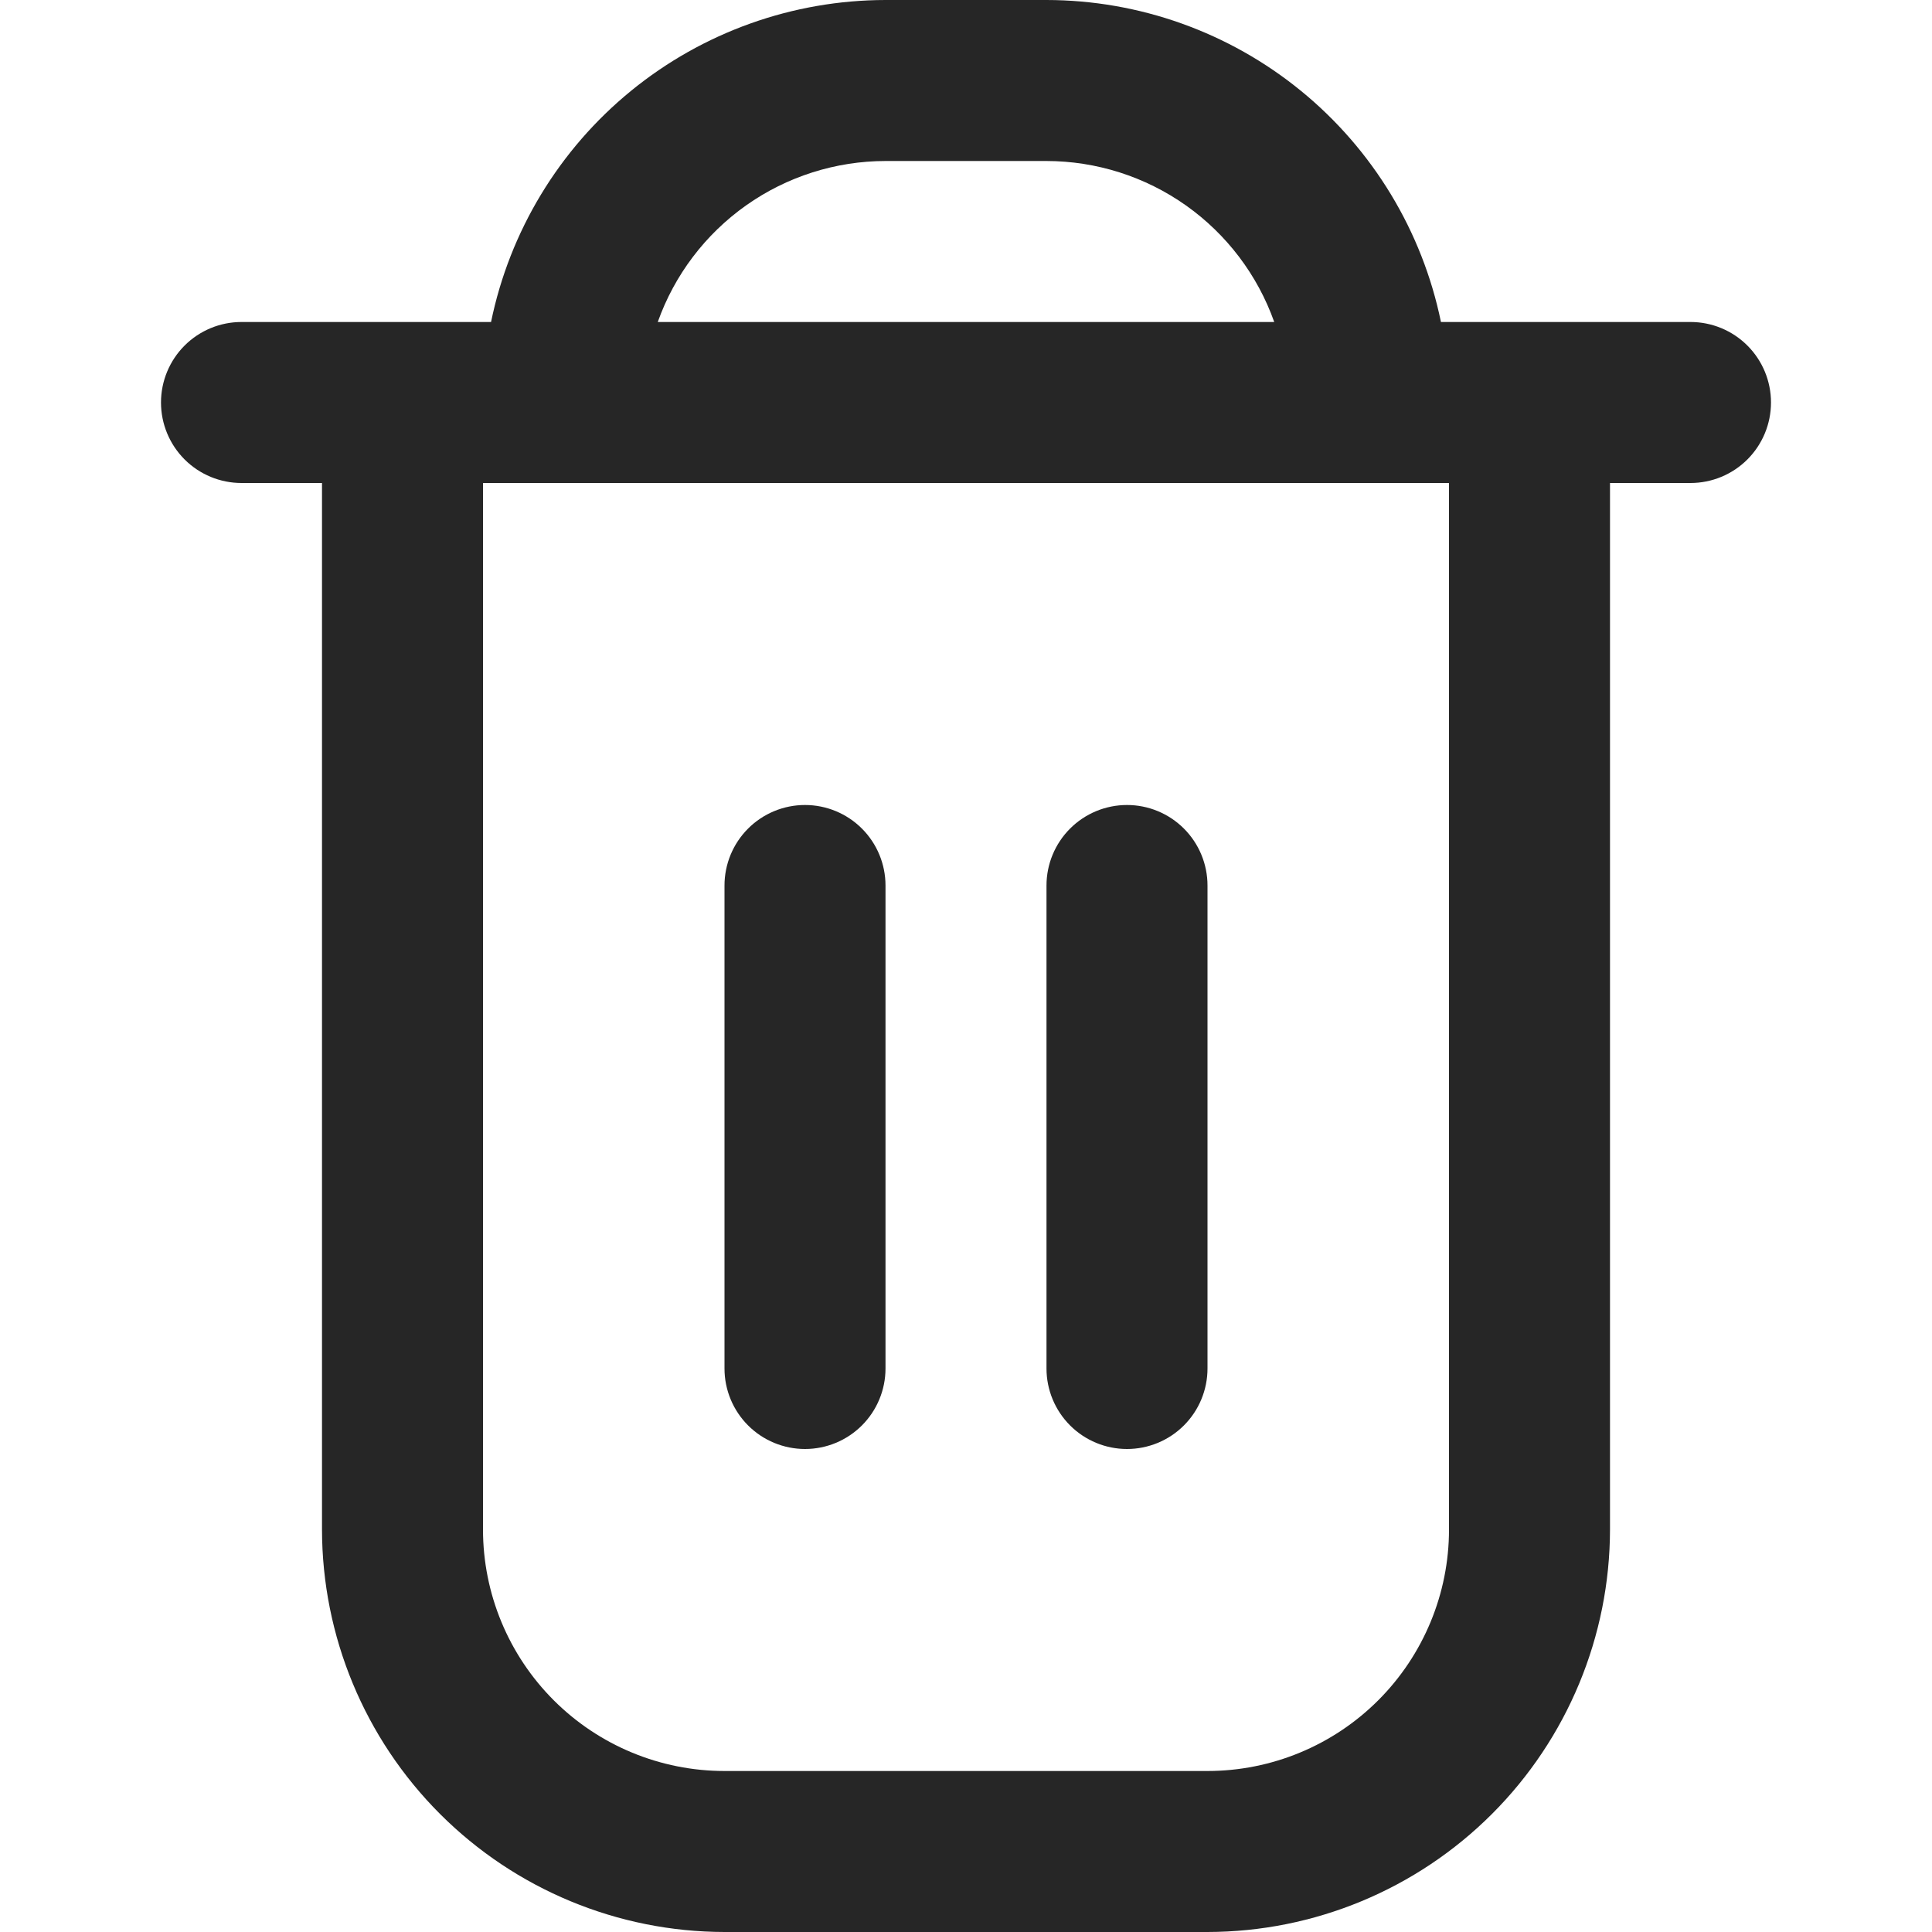<svg width="512" height="512" viewBox="0 0 512 512" fill="none" xmlns="http://www.w3.org/2000/svg">
<g clip-path="url(#clip0_3515_1515)">
<path d="M448 85.333H381.867C376.915 61.257 363.815 39.623 344.773 24.079C325.732 8.535 301.914 0.031 277.333 0L234.667 0C210.086 0.031 186.268 8.535 167.226 24.079C148.185 39.623 135.085 61.257 130.133 85.333H64C58.342 85.333 52.916 87.581 48.915 91.582C44.914 95.582 42.666 101.009 42.666 106.667C42.666 112.325 44.914 117.751 48.915 121.752C52.916 125.752 58.342 128 64 128H85.333V405.333C85.367 433.613 96.616 460.724 116.613 480.721C136.609 500.717 163.72 511.966 192 512H320C348.279 511.966 375.391 500.717 395.387 480.721C415.384 460.724 426.633 433.613 426.667 405.333V128H448C453.658 128 459.084 125.752 463.085 121.752C467.086 117.751 469.333 112.325 469.333 106.667C469.333 101.009 467.086 95.582 463.085 91.582C459.084 87.581 453.658 85.333 448 85.333ZM234.667 42.667H277.333C290.566 42.683 303.469 46.792 314.274 54.431C325.079 62.07 333.257 72.864 337.685 85.333H174.314C178.743 72.864 186.92 62.07 197.725 54.431C208.53 46.792 221.434 42.683 234.667 42.667ZM384 405.333C384 422.307 377.257 438.586 365.255 450.588C353.252 462.591 336.974 469.333 320 469.333H192C175.026 469.333 158.747 462.591 146.745 450.588C134.743 438.586 128 422.307 128 405.333V128H384V405.333Z" fill="#262626"/>
<path d="M213.333 384C218.991 384 224.417 381.753 228.418 377.752C232.419 373.751 234.667 368.325 234.667 362.667V234.667C234.667 229.009 232.419 223.583 228.418 219.582C224.417 215.581 218.991 213.333 213.333 213.333C207.675 213.333 202.249 215.581 198.248 219.582C194.248 223.583 192 229.009 192 234.667V362.667C192 368.325 194.248 373.751 198.248 377.752C202.249 381.753 207.675 384 213.333 384Z" fill="#262626"/>
<path d="M298.667 384C304.325 384 309.751 381.753 313.752 377.752C317.753 373.751 320 368.325 320 362.667V234.667C320 229.009 317.753 223.583 313.752 219.582C309.751 215.581 304.325 213.333 298.667 213.333C293.009 213.333 287.583 215.581 283.582 219.582C279.581 223.583 277.333 229.009 277.333 234.667V362.667C277.333 368.325 279.581 373.751 283.582 377.752C287.583 381.753 293.009 384 298.667 384Z" fill="#262626"/>
</g>
<defs>
<clipPath id="clip0_3515_1515">
<rect width="512" height="512" fill="white"/>
</clipPath>
</defs>
</svg>
